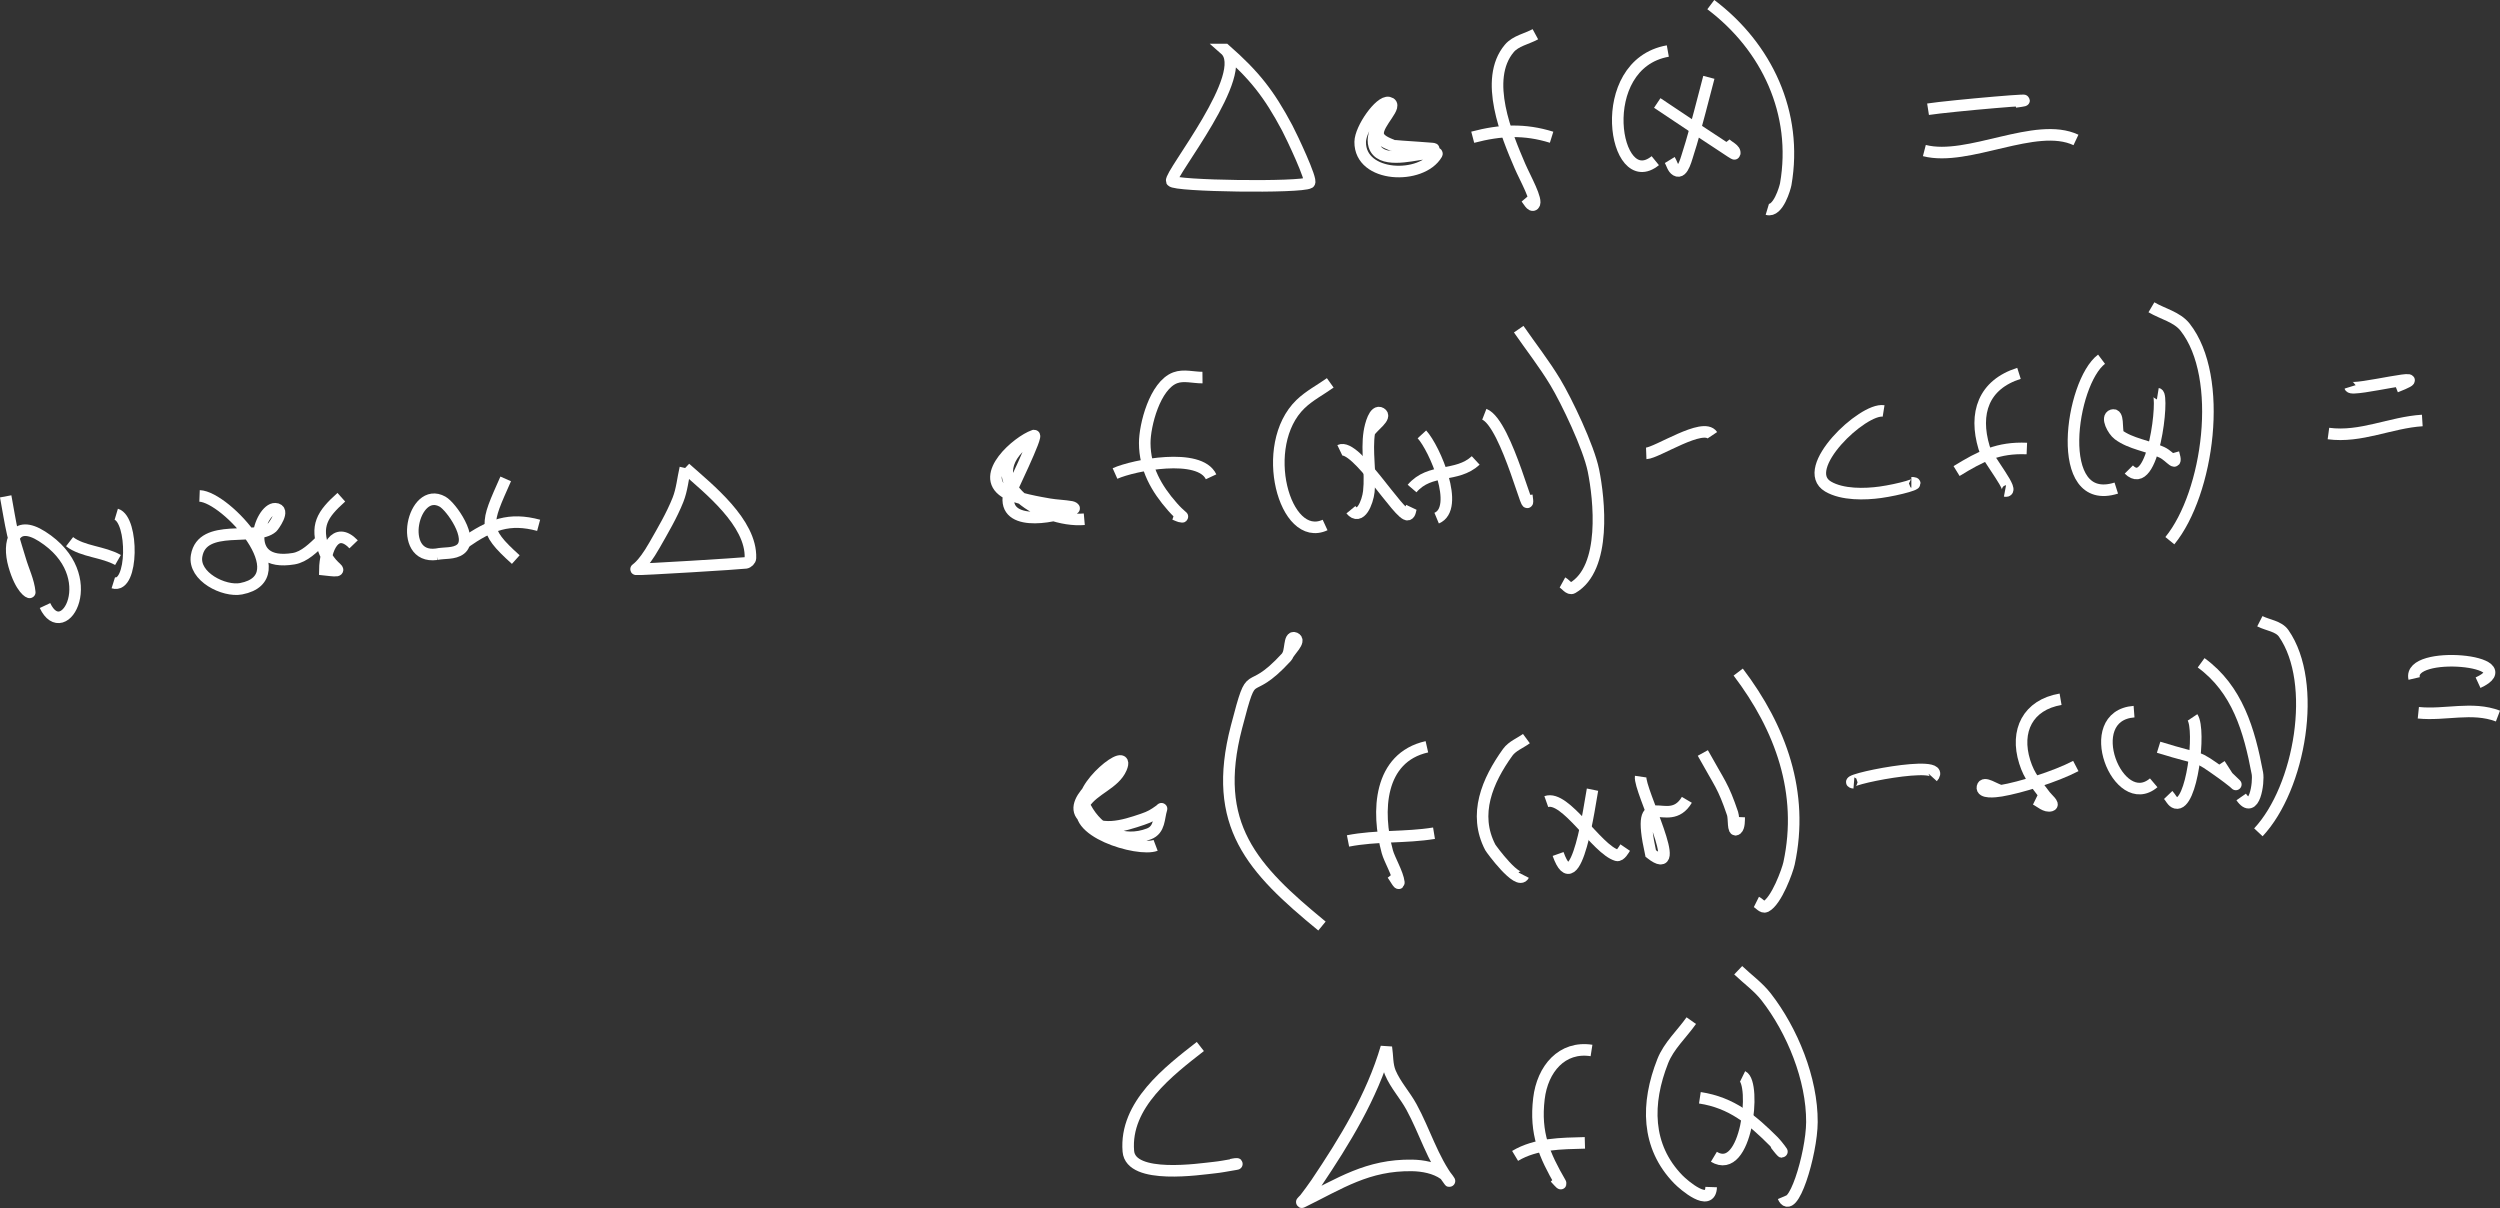 <?xml version="1.0" encoding="UTF-8" standalone="no"?>
<!-- Created with Inkscape (http://www.inkscape.org/) -->

<svg
   width="1188.92mm"
   height="574.564mm"
   viewBox="0 0 1188.92 574.564"
   version="1.1"
   id="svg12"
   inkscape:version="1.2.1 (9c6d41e410, 2022-07-14, custom)"
   sodipodi:docname="multiplication_property_of_difference.svg"
   xml:space="preserve"
   xmlns:inkscape="http://www.inkscape.org/namespaces/inkscape"
   xmlns:sodipodi="http://sodipodi.sourceforge.net/DTD/sodipodi-0.dtd"
   xmlns="http://www.w3.org/2000/svg"
   xmlns:svg="http://www.w3.org/2000/svg"><rect x="0" y="0" width="1188.92" height="574.564" fill="#333333" stroke="none"/><sodipodi:namedview
     id="namedview14"
     pagecolor="#505050"
     bordercolor="#eeeeee"
     borderopacity="1"
     inkscape:showpageshadow="0"
     inkscape:pageopacity="0"
     inkscape:pagecheckerboard="0"
     inkscape:deskcolor="#505050"
     inkscape:document-units="mm"
     showgrid="true"
     inkscape:zoom="0.12176488"
     inkscape:cx="2184.5379"
     inkscape:cy="1642.5097"
     inkscape:window-width="1366"
     inkscape:window-height="746"
     inkscape:window-x="0"
     inkscape:window-y="0"
     inkscape:window-maximized="1"
     inkscape:current-layer="layer1"
     inkscape:lockguides="false"><inkscape:grid
       type="xygrid"
       id="grid344"
       color="#969696"
       opacity="0.392"
       empcolor="#000000"
       empopacity="0.173"
       dotted="false"
       originx="-118.503"
       originy="-10123.143" /></sodipodi:namedview><defs
     id="defs9" /><g
     inkscape:label="Layer 1"
     inkscape:groupmode="layer"
     id="layer1"
     transform="translate(-223.503,-10271.642)"><path
       style="fill:none;stroke:#ffffff;stroke-width:5.5"
       d="m 806.094,10295.177 c 12.721,11.157 -26.618,59.48 -25.357,62.543 1.021,2.48 61.436,3.304 65.438,0.841 1.599,-0.984 -8.497,-22.273 -10.517,-26.068 -8.684,-16.314 -15.61,-25.07 -29.564,-37.316 z"
       id="path1531" /><path
       style="fill:none;stroke:#ffffff;stroke-width:5.5"
       d="m 883.918,10320.405 c -1.37,5.576 -8.942,13.897 -6.894,20.497 2.651,8.544 17.309,4.625 23.254,3.889 0.058,0 7.289,-1.18 6.544,0.105 -7.162,12.349 -36.663,11.393 -36.458,-5.781 0.076,-6.386 9.439,-19.621 13.555,-18.71 5.126,1.134 -5.504,9.698 -5.025,14.926 0.268,2.92 4.19,4.332 6.894,5.466 1.112,0.466 26.346,1.682 17.762,1.682"
       id="path1533" /><path
       style="fill:none;stroke:#ffffff;stroke-width:5.5"
       d="m 953.679,10287.925 c -4.129,2.242 -9.356,3.137 -12.386,6.727 -12.461,14.761 -1.161,41.519 5.025,55.921 2.41,5.61 8.618,16.508 6.661,18.394 -1.19,1.148 -2.671,-1.996 -3.739,-3.258"
       id="path1535" /><path
       style="fill:none;stroke:#ffffff;stroke-width:5.5"
       d="m 923.882,10336.908 c 13.287,-3.512 24.72,-3.983 37.51,0"
       id="path1537" /><path
       style="fill:none;stroke:#ffffff;stroke-width:5.5"
       d="m 1016.663,10295.913 c -35.76,6.337 -25.667,68.176 -5.96,52.137"
       id="path1539" /><path
       style="fill:none;stroke:#ffffff;stroke-width:5.5"
       d="m 1036.178,10308.422 c -0.964,3.681 -7.378,28.73 -9.348,34.477 -1.251,3.649 -2.858,11.714 -6.193,9.776 -1.672,-0.971 -2.026,-3.294 -3.038,-4.941"
       id="path1541" /><path
       style="fill:none;stroke:#ffffff;stroke-width:5.5"
       d="m 1011.638,10320.615 c 24.693,16.48 10.294,6.924 29.447,19.551 5.173,3.41 7.283,4.908 7.362,4.625 0.614,-2.208 -3.146,-3.344 -4.557,-5.15"
       id="path1543" /><path
       style="fill:none;stroke:#ffffff;stroke-width:5.5"
       d="m 1037.112,10273.839 c 26.694,20.102 41.471,51.721 35.64,85.353 -0.29,1.675 -3.622,13.525 -8.764,11.983"
       id="path1545" /><path
       style="fill:none;stroke:#ffffff;stroke-width:5.5"
       d="m 1140.418,10323.589 c 10.185,-1.581 60.279,-5.943 41.483,-3.468"
       id="path1547" /><path
       style="fill:none;stroke:#ffffff;stroke-width:5.5"
       d="m 1138.665,10343.246 c 20.869,5.365 52.965,-14.061 72.098,-5.046"
       id="path1549" /><path
       style="fill:none;stroke:#ffffff;stroke-width:5.5"
       d="m 715.085,10478.846 c -7.528,2.622 -26.371,18.628 -13.672,26.804 4.672,3.008 17.466,5.147 21.15,5.781 3.48,0.599 7.042,0.637 10.517,1.262 0.472,0.09 1.585,0.603 1.169,0.841 -6.45,3.683 -32.579,9.406 -31.2,-5.361 0.086,-0.918 15.008,-31.249 12.036,-29.327 -31.403,20.303 3.398,41.556 24.072,39.733"
       id="path1553" /><path
       style="fill:none;stroke:#ffffff;stroke-width:5.5"
       d="m 795.363,10451.201 c -4.324,0.04 -8.92,-1.408 -12.971,0.105 -9.664,3.609 -14.528,22.566 -14.49,31.114 0.054,11.961 5.582,21.631 13.204,30.273 3.819,4.329 5.314,4.76 4.557,4.73 -1.314,-0.05 -2.493,-0.841 -3.739,-1.261"
       id="path1555" /><path
       style="fill:none;stroke:#ffffff;stroke-width:5.5"
       d="m 753.763,10496.821 c 9.108,-4.057 40.25,-10.046 45.69,1.576"
       id="path1557" /><path
       style="fill:none;stroke:#ffffff;stroke-width:5.5"
       d="m 856.126,10453.724 c -4.713,3.364 -9.976,6.067 -14.139,10.091 -20.259,19.58 -7.668,66.437 11.685,57.497"
       id="path1559" /><path
       style="fill:none;stroke:#ffffff;stroke-width:5.5"
       d="m 874.706,10477.164 c 1.831,-3.013 8.505,-7.209 5.492,-9.04 -3.013,-1.83 -4.957,5.555 -5.492,9.04 -1.43,9.317 0.816,18.909 -0.234,28.276 -0.553,4.935 -4.042,14.082 -8.53,8.619"
       id="path1561" /><path
       style="fill:none;stroke:#ffffff;stroke-width:5.5"
       d="m 860.684,10485.784 c 7.586,-3.627 28.408,31.775 32.368,30.588 1.225,-0.367 1.091,-2.313 1.636,-3.469"
       id="path1563" /><path
       style="fill:none;stroke:#ffffff;stroke-width:5.5"
       d="m 899.712,10478.215 c 6.105,6.641 18.312,35.147 7.011,39.839"
       id="path1565" /><path
       style="fill:none;stroke:#ffffff;stroke-width:5.5"
       d="m 895.038,10503.968 c 8.592,-10.042 21.176,-4.94 30.265,-13.349"
       id="path1567" /><path
       style="fill:none;stroke:#ffffff;stroke-width:5.5"
       d="m 929.393,10468.65 c 10.899,4.247 22.583,55.184 20.216,38.577"
       id="path1569" /><path
       style="fill:none;stroke:#ffffff;stroke-width:5.5"
       d="m 945.753,10428.181 c 5.804,8.409 12.146,16.471 17.411,25.227 5.396,8.976 15.824,30.737 18.112,41.941 2.774,13.583 6.384,46.527 -9.933,55.921 -1.579,0.908 -3.194,-1.752 -4.791,-2.628"
       id="path1571" /><path
       style="fill:none;stroke:#ffffff;stroke-width:5.5"
       d="m 1006.399,10487.255 c 5.118,-0.199 27.176,-15.002 31.433,-8.619"
       id="path1573" /><path
       style="fill:none;stroke:#ffffff;stroke-width:5.5"
       d="m 1119.28,10467.073 c -9.851,-1.564 -40.639,27.543 -26.409,35.949 6.799,4.017 17.534,3.756 24.89,2.733 8.594,-1.195 20.746,-4.52 14.723,-4.52"
       id="path1577" /><path
       style="fill:none;stroke:#ffffff;stroke-width:5.5"
       d="m 1183.666,10449.204 c -16.928,5.349 -21.484,18.965 -16.593,35.318 1.716,5.737 15.49,21.655 9.932,20.603"
       id="path1579" /><path
       style="fill:none;stroke:#ffffff;stroke-width:5.5"
       d="m 1153.985,10495.664 c 11.603,-7.119 19.813,-11.304 33.42,-10.721"
       id="path1581" /><path
       style="fill:none;stroke:#ffffff;stroke-width:5.5"
       d="m 1222.928,10442.477 c -14.691,11.018 -23.246,70.831 7.011,61.281"
       id="path1583" /><path
       style="fill:none;stroke:#ffffff;stroke-width:5.5"
       d="m 1249.688,10458.874 c 3.055,0.486 -1.972,47.935 -13.789,36.055"
       id="path1585" /><path
       style="fill:none;stroke:#ffffff;stroke-width:5.5"
       d="m 1230.874,10478.32 c -0.935,-3.083 0.279,-10.184 -2.804,-9.25 -3.083,0.935 0.226,7.319 2.804,9.25 6.025,4.513 14.131,5.256 20.917,8.515 3.984,1.913 7.571,7.889 5.375,0.21"
       id="path1587" /><path
       style="fill:none;stroke:#ffffff;stroke-width:5.5"
       d="m 1246.649,10417.775 c 5.336,3.153 12.174,4.59 16.009,9.46 18.768,23.834 11.169,79.014 -7.245,101.54"
       id="path1589" /><path
       style="fill:none;stroke:#ffffff;stroke-width:5.5"
       d="m 1341.111,10455.636 c 0.811,2.627 43.968,-8.696 21.735,0"
       id="path1591" /><path
       style="fill:none;stroke:#ffffff;stroke-width:5.5"
       d="m 1330.828,10477.815 c 15.43,2.063 29.448,-5.249 44.638,-6.202"
       id="path1593" /><path
       style="fill:none;stroke:#ffffff;stroke-width:5.5"
       d="m 226.205,10507.695 c 1.13,5.991 2.026,12.032 3.389,17.974 0.938,4.09 2.34,8.058 3.506,12.089 1.502,5.19 4.037,10.178 4.557,15.556 0.042,0.433 -4.228,-1.407 -7.479,-12.823 -3.163,-11.112 0.164,-22.116 13.321,-13.77 29.384,18.637 10.253,51.72 1.402,32.9"
       id="path1601" /><path
       style="fill:none;stroke:#ffffff;stroke-width:5.5"
       d="m 278.789,10516.209 c 8.269,2.465 8.191,35.587 -1.402,32.585"
       id="path1603" /><path
       style="fill:none;stroke:#ffffff;stroke-width:5.5"
       d="m 256.587,10529.243 c 6.207,4.795 16.051,4.736 23.02,8.725"
       id="path1605" /><path
       style="fill:none;stroke:#ffffff;stroke-width:5.5"
       d="m 318.402,10507.485 c 12.739,0.472 47.392,38.819 19.748,44.148 -8.043,1.55 -22.855,-5.735 -21.15,-15.662 2.734,-15.922 28.192,-6.691 35.991,-13.56 0.505,-0.445 6.53,-8.599 1.402,-8.83 -7.02,-0.315 -17.006,28.023 8.764,23.756 5.174,-0.857 9.41,-5.309 13.088,-8.724"
       id="path1607" /><path
       style="fill:none;stroke:#ffffff;stroke-width:5.5"
       d="m 385.827,10508.115 c -9.246,8.274 -12.409,13.496 -8.297,25.123 2.798,7.909 8.254,9.185 5.96,9.775 -0.652,0.168 -5.027,-0.37 -5.492,-0.42 0.125,-9.858 4.969,-21.152 13.672,-12.088"
       id="path1609" /><path
       style="fill:none;stroke:#ffffff;stroke-width:5.5"
       d="m 431.049,10535.235 c -18.911,2.51 -11.177,-32.929 2.921,-25.017 4.15,2.328 14.913,17.686 8.53,22.599 -3.091,2.38 -7.634,1.612 -11.452,2.418 z"
       id="path1611" /><path
       style="fill:none;stroke:#ffffff;stroke-width:5.5"
       d="m 464.001,10499.391 c -9.57,21.621 -11.34,23.856 4.791,38.367"
       id="path1613" /><path
       style="fill:none;stroke:#ffffff;stroke-width:5.5"
       d="m 444.253,10529.874 c 12.592,-8.806 21.452,-12.153 35.407,-8.409"
       id="path1615" /><path
       style="fill:none;stroke:#ffffff;stroke-width:5.5"
       d="m 549.421,10494.24 c -1.169,5.046 -1.585,10.327 -3.506,15.137 -2.985,7.475 -7.126,14.444 -11.101,21.443 -6.171,10.864 -9.333,11.453 -8.764,11.563 1.517,0.292 50.297,-2.73 52.116,-3.049 1.053,-0.184 2.184,-1.244 2.22,-2.312 0.573,-16.841 -19.961,-32.98 -30.966,-42.782 z"
       id="path1617" /><path
       style="fill:none;stroke:#ffffff;stroke-width:5.5"
       d="m 756.718,10636.985 c -3.706,-0.05 -26.131,14.937 -18.346,22.915 8.006,8.205 19.437,4.45 28.512,1.367 3.736,-1.27 5.192,-2.192 8.18,-4.31 0.281,-0.199 0.922,-0.959 0.818,-0.631 -1.369,4.309 -0.718,9.857 -5.96,11.878 -12.25,4.723 -24.062,-1.061 -30.148,-12.509 -4.936,-9.284 21.966,-30.475 16.944,-18.71 -3.158,7.399 -13.049,9.954 -17.411,16.713 -8.329,12.907 25.285,23.186 33.771,19.972"
       id="path1633" /><path
       style="fill:none;stroke:#ffffff;stroke-width:5.5"
       d="m 835.361,10584.113 c 1.324,-3.013 6.986,-7.716 3.973,-9.04 -3.013,-1.324 -1.75,6.612 -3.973,9.04 -19.462,21.258 -15.555,1.473 -23.838,33.321 -12.115,46.581 7.435,67.341 40.665,94.603"
       id="path1635" /><path
       style="fill:none;stroke:#ffffff;stroke-width:5.5"
       d="m 902.084,10626.789 c -22.952,5.164 -24.027,30.796 -18.813,49.929 1.01,3.707 5.023,10.393 5.492,14.611 0.188,1.686 -2.1,-2.665 -3.155,-3.994"
       id="path1637" /><path
       style="fill:none;stroke:#ffffff;stroke-width:5.5"
       d="m 864.574,10671.568 c 13.506,-2.652 27.358,-1.465 40.899,-3.679"
       id="path1639" /><path
       style="fill:none;stroke:#ffffff;stroke-width:5.5"
       d="m 949.409,10622.9 c -2.96,2.172 -6.736,3.537 -8.881,6.517 -9.712,13.497 -16.476,29.47 -8.297,45.199 0.38,0.731 13.259,18.376 15.892,13.244"
       id="path1641" /><path
       style="fill:none;stroke:#ffffff;stroke-width:5.5"
       d="m 980.843,10647.181 c -1.08,5.264 -7.668,55.085 -16.359,30.588"
       id="path1643" /><path
       style="fill:none;stroke:#ffffff;stroke-width:5.5"
       d="m 958.874,10652.857 c 9.118,-3.231 23.925,22.714 33.537,25.543 1.69,0.498 3.493,-2.97 3.973,-3.679"
       id="path1645" /><path
       style="fill:none;stroke:#ffffff;stroke-width:5.5"
       d="m 1003.746,10640.98 c -0.915,6.285 21.736,49.719 4.791,36.579 -7.672,-34.984 8.163,-10.226 17.177,-25.542"
       id="path1647" /><path
       style="fill:none;stroke:#ffffff;stroke-width:5.5"
       d="m 1033.31,10629.732 c 8.209,14.855 9.572,15.364 14.139,28.802 0.828,2.437 0.01,9.107 1.987,7.463 1.286,-1.068 1.115,-4.449 1.168,-5.782"
       id="path1649" /><path
       style="fill:none;stroke:#ffffff;stroke-width:5.5"
       d="m 1050.137,10591.261 c 20.253,26.679 31.392,57.444 24.189,90.923 -0.75,3.484 -5.965,18.007 -11.101,20.602 -1.475,0.746 -2.96,-1.471 -4.44,-2.207"
       id="path1651" /><path
       style="fill:none;stroke:#ffffff;stroke-width:5.5"
       d="m 1105.175,10643.923 c -9.084,-0.757 45.962,-12.05 37.393,-2.628"
       id="path1653" /><path
       style="fill:none;stroke:#ffffff;stroke-width:5.5"
       d="m 1203.448,10604.19 c -15.566,2.657 -21.674,14.99 -17.061,29.747 2.275,7.275 5.428,10.261 9.699,16.082 1.084,1.478 4.552,4.176 2.804,4.73 -2.519,0.8 -4.989,-1.779 -7.362,-2.943"
       id="path1655" /><path
       style="fill:none;stroke:#ffffff;stroke-width:5.5"
       d="m 1175.169,10647.707 c -2.96,-0.596 -8.285,-4.747 -8.881,-1.787 -0.596,2.96 5.903,2.287 8.881,1.787 9.042,-1.518 25.64,-6.626 35.523,-11.773"
       id="path1657" /><path
       style="fill:none;stroke:#ffffff;stroke-width:5.5"
       d="m 1238.387,10610.076 c -25.903,1.99 -7.595,48.191 9.348,33.847"
       id="path1659" /><path
       style="fill:none;stroke:#ffffff;stroke-width:5.5"
       d="m 1266.198,10612.809 c 4.023,6.021 -0.265,42.67 -7.946,40.679 -1.69,-0.438 -2.415,-2.523 -3.623,-3.784"
       id="path1661" /><path
       style="fill:none;stroke:#ffffff;stroke-width:5.5"
       d="m 1250.072,10626.999 c 22.541,7.015 16.491,2.827 30.265,12.614 1.794,1.275 3.527,2.635 5.258,3.994 0.412,0.324 1.541,1.42 1.168,1.051 -5.593,-5.534 -2.154,-1.313 -7.595,-9.565"
       id="path1663" /><path
       style="fill:none;stroke:#ffffff;stroke-width:5.5"
       d="m 1270.288,10586.846 c 17.233,12.531 22.922,32.064 26.759,52.557 0.774,4.134 -1.364,20.383 -7.712,11.247"
       id="path1665" /><path
       style="fill:none;stroke:#ffffff;stroke-width:5.5"
       d="m 1298.216,10567.084 c 3.778,1.927 8.911,2.301 11.335,5.782 16.421,23.575 7.812,73.4 -12.036,94.602"
       id="path1667" /><path
       style="fill:none;stroke:#ffffff;stroke-width:5.5"
       d="m 1371.6,10594.309 c -3.273,-14.028 53.312,-8.556 30.382,1.997"
       id="path1669" /><path
       style="fill:none;stroke:#ffffff;stroke-width:5.5"
       d="m 1373.586,10610.602 c 12.764,1.315 25.628,-3.07 37.86,1.576"
       id="path1671" /><path
       style="fill:none;stroke:#ffffff;stroke-width:5.5"
       d="m 794.345,10769.324 c -14.887,11.639 -36.072,27.642 -34.238,49.824 1.129,13.658 34.423,8.414 40.782,7.778 2.942,-0.294 5.847,-0.882 8.764,-1.366 0.668,-0.111 2.663,-0.421 1.987,-0.421 -0.945,0 -1.87,0.281 -2.804,0.421"
       id="path1673" /><path
       style="fill:none;stroke:#ffffff;stroke-width:5.5"
       d="m 882.803,10769.744 c -6.846,23.371 -19.802,44.45 -33.303,64.54 -1.694,2.521 -3.553,4.928 -5.375,7.358 -0.438,0.584 -2.057,2.003 -1.402,1.682 18.083,-8.873 31.149,-17.776 52.35,-17.449 4.996,0.08 10.935,1.142 15.191,4.205 1.081,0.778 3.252,4.219 2.454,3.153 -7.976,-10.646 -11.666,-23.634 -17.995,-35.213 -3.06,-5.599 -7.571,-10.413 -10.049,-16.293 -1.57,-3.725 -1.246,-7.989 -1.87,-11.983 z"
       id="path1675" /><path
       style="fill:none;stroke:#ffffff;stroke-width:5.5"
       d="m 980.375,10771.216 c -14.026,-2.183 -23.335,8.753 -25.007,22.915 -1.963,16.627 2.589,26.843 10.283,40.153 0.627,1.085 -1.811,-1.732 -2.688,-2.628"
       id="path1677" /><path
       style="fill:none;stroke:#ffffff;stroke-width:5.5"
       d="m 944.034,10821.355 c 9.882,-5.936 21.982,-5.896 33.186,-6.202"
       id="path1679" /><path
       style="fill:none;stroke:#ffffff;stroke-width:5.5"
       d="m 1027.818,10757.025 c -4.518,6.412 -10.673,11.941 -13.555,19.236 -7.932,20.076 -7.91,40.536 7.362,56.236 2.73,2.807 15.315,13.578 15.658,3.679"
       id="path1681" /><path
       style="fill:none;stroke:#ffffff;stroke-width:5.5"
       d="m 1052.24,10783.514 c 6.494,3.179 2.122,47.733 -13.672,38.262"
       id="path1683" /><path
       style="fill:none;stroke:#ffffff;stroke-width:5.5"
       d="m 1031.908,10793.71 c 15.21,2.307 24.802,10.459 35.173,20.813 1.405,1.403 5.007,6.153 3.623,4.73 -1.073,-1.103 -1.948,-2.383 -2.921,-3.574"
       id="path1685" /><path
       style="fill:none;stroke:#ffffff;stroke-width:5.5"
       d="m 1050.137,10733.059 c 4.44,4.24 9.554,7.871 13.321,12.719 12.404,15.963 21.851,39.043 21.735,59.495 -0.087,15.224 -9.353,45.63 -13.672,35.528"
       id="path1687" /></g></svg>
